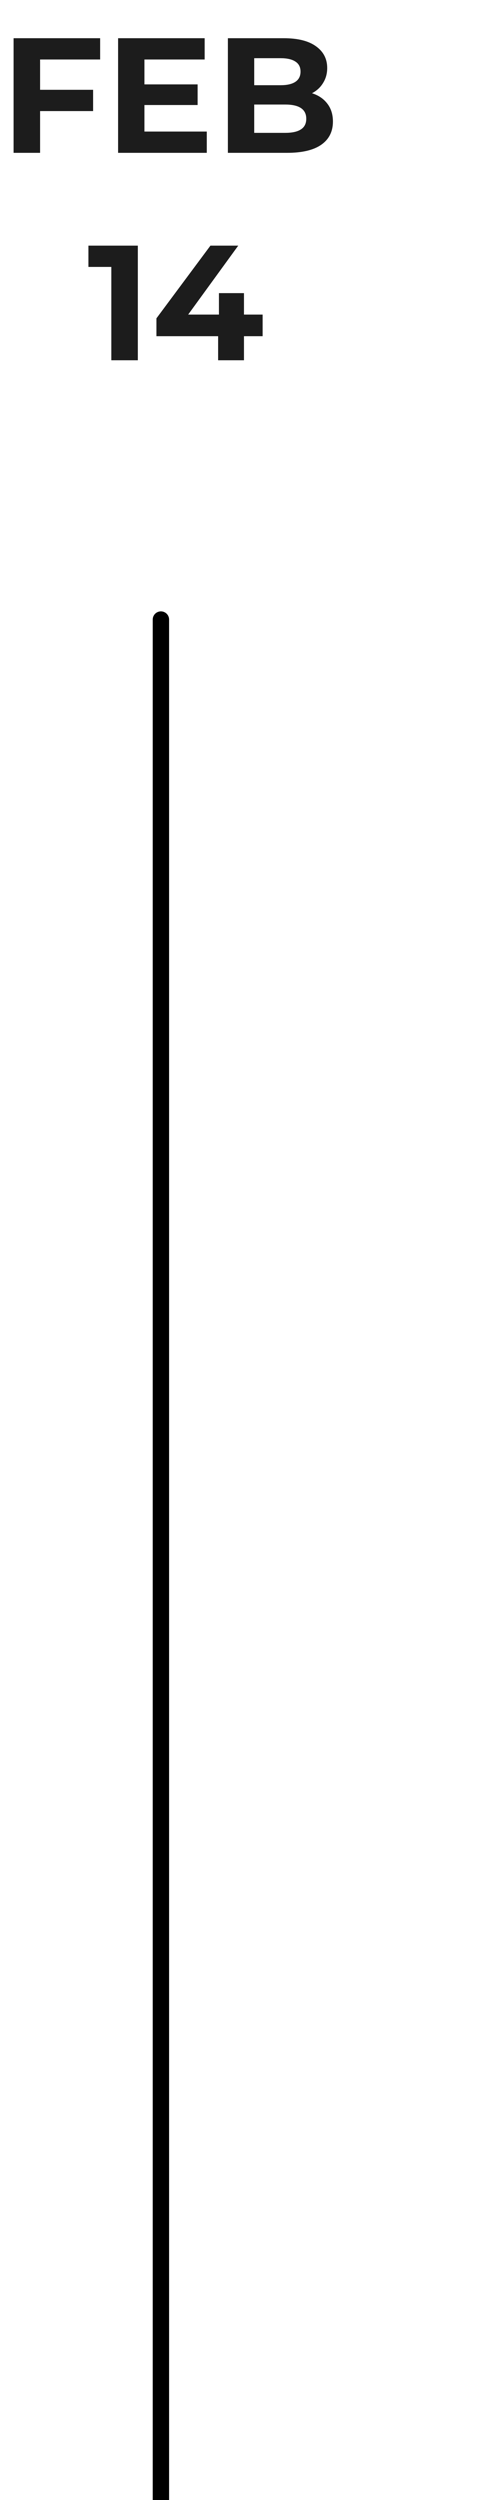 <svg width="44" height="229" viewBox="0 0 44 229" fill="none" xmlns="http://www.w3.org/2000/svg">
<path d="M3.675 5.45V8.225H8.535V10.175H3.675V14H1.245V3.5H9.18V5.45H3.675ZM18.955 12.05V14H10.825V3.5H18.76V5.45H13.24V7.73H18.115V9.62H13.24V12.05H18.955ZM28.599 8.54C29.199 8.73 29.669 9.05 30.009 9.5C30.349 9.94 30.519 10.485 30.519 11.135C30.519 12.055 30.159 12.765 29.439 13.265C28.729 13.755 27.689 14 26.319 14H20.889V3.5H26.019C27.299 3.5 28.279 3.745 28.959 4.235C29.649 4.725 29.994 5.39 29.994 6.23C29.994 6.74 29.869 7.195 29.619 7.595C29.379 7.995 29.039 8.31 28.599 8.54ZM23.304 5.33V7.805H25.719C26.319 7.805 26.774 7.7 27.084 7.49C27.394 7.28 27.549 6.97 27.549 6.56C27.549 6.15 27.394 5.845 27.084 5.645C26.774 5.435 26.319 5.33 25.719 5.33H23.304ZM26.139 12.17C26.779 12.17 27.259 12.065 27.579 11.855C27.909 11.645 28.074 11.32 28.074 10.88C28.074 10.01 27.429 9.575 26.139 9.575H23.304V12.17H26.139Z" fill="#1C1C1C"/>
<path d="M12.635 22.5V33H10.205V24.45H8.105V22.5H12.635ZM24.074 30.795H22.364V33H19.994V30.795H14.339V29.16L19.289 22.5H21.839L17.249 28.815H20.069V26.85H22.364V28.815H24.074V30.795Z" fill="#1C1C1C"/>
<line x1="14.75" y1="56.75" x2="14.75" y2="319.25" stroke="black" stroke-width="1.5" stroke-linecap="round"/>
</svg>
